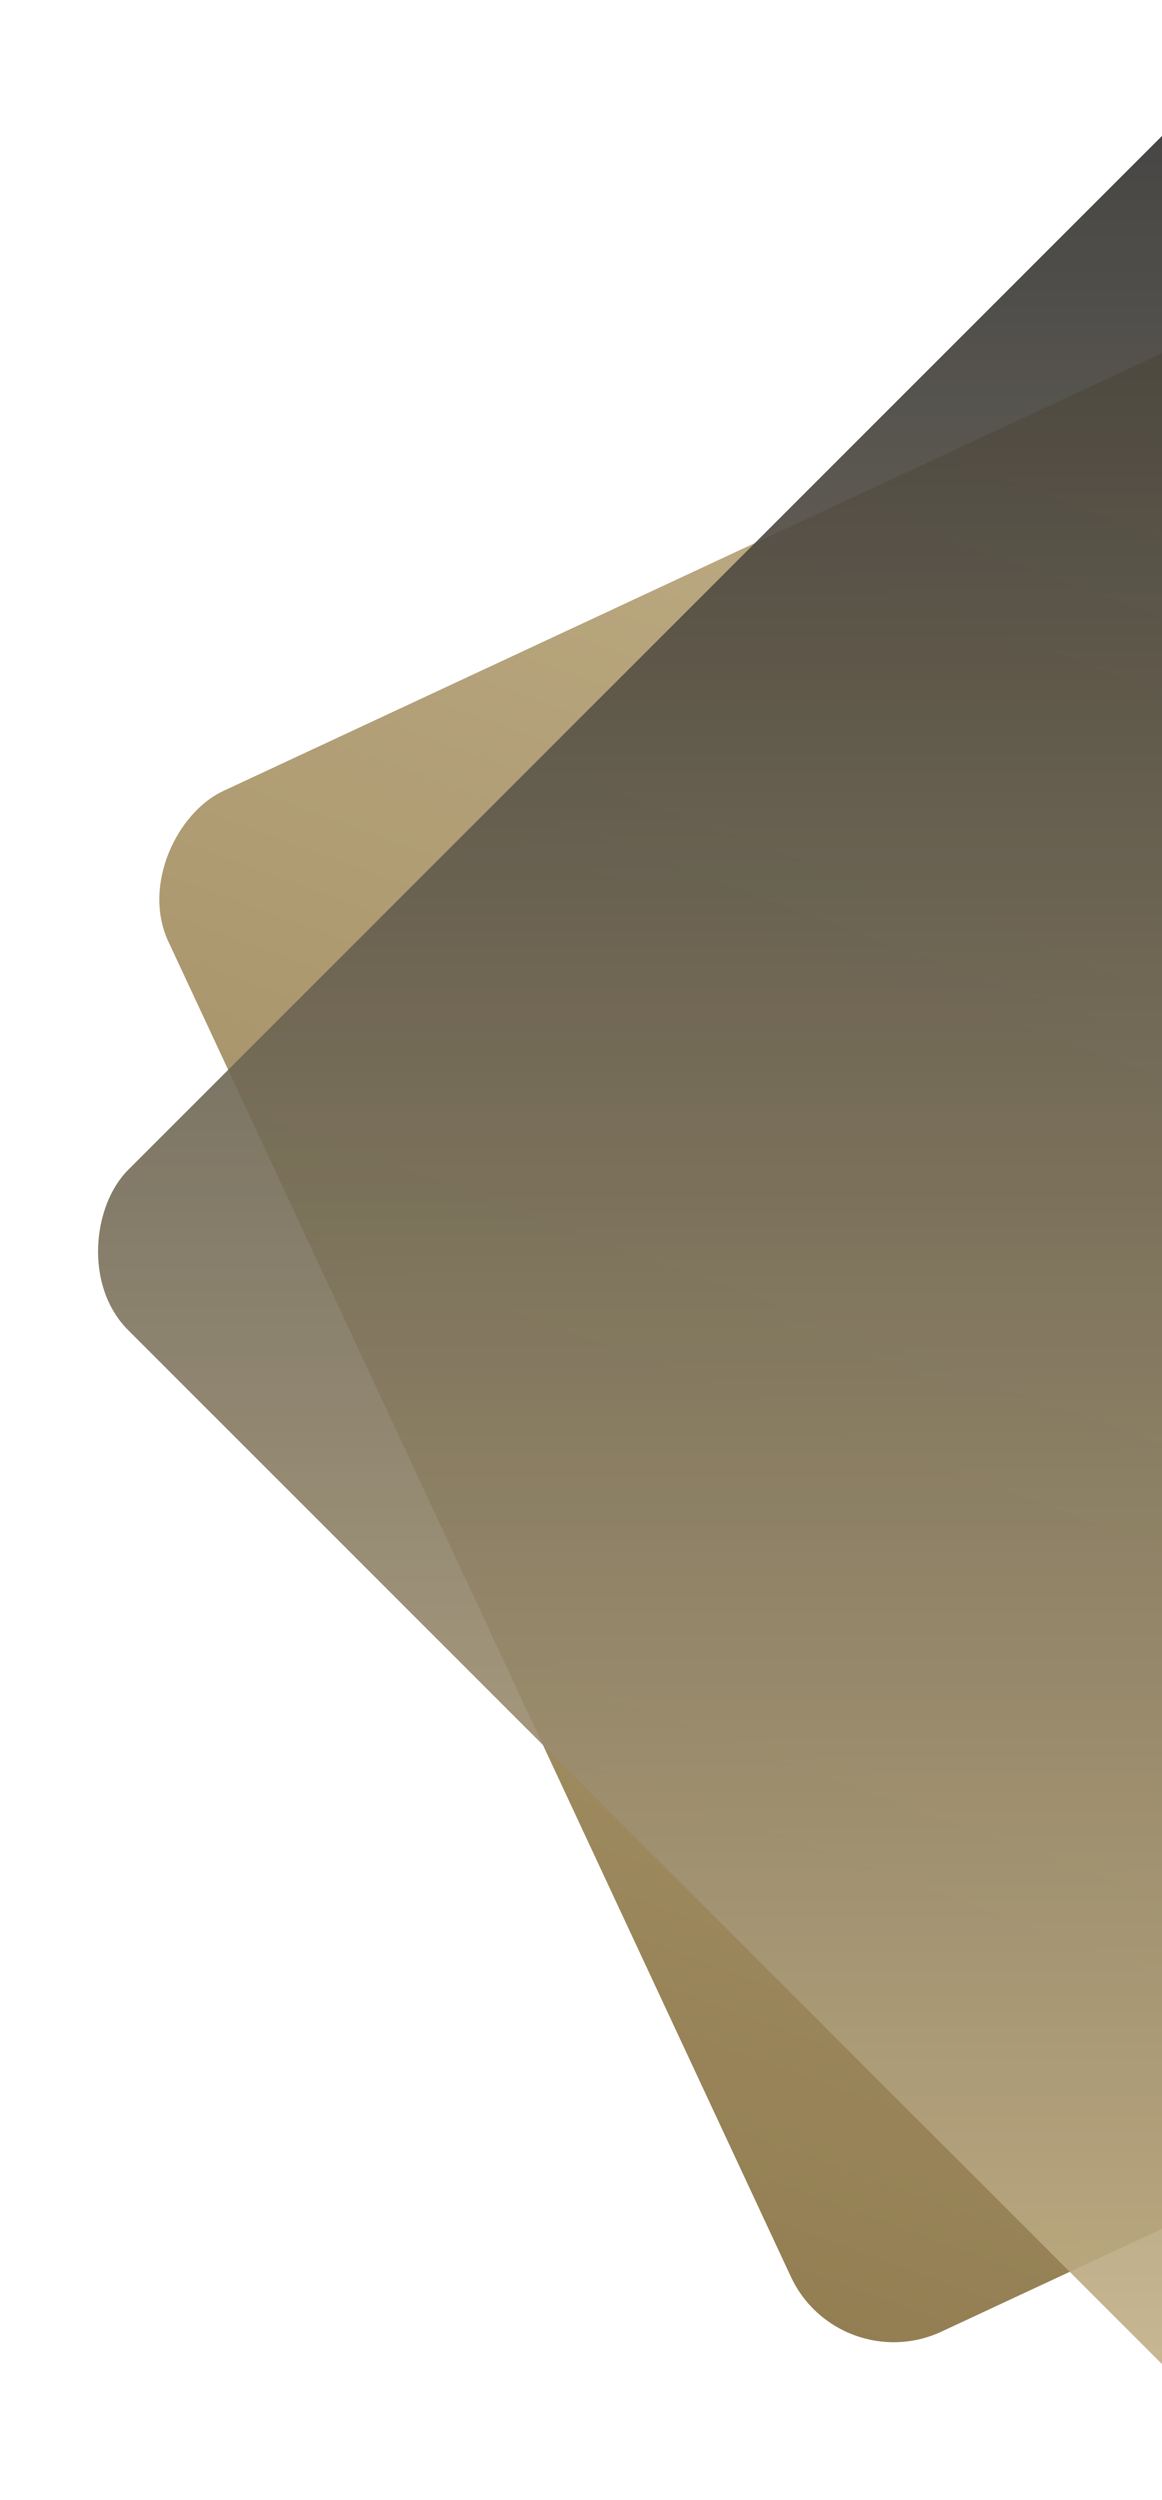 <svg width="205" height="441" viewBox="0 0 205 441" fill="none" xmlns="http://www.w3.org/2000/svg">
<g opacity="0.9" filter="url(#filter0_bd)">
<rect x="293.018" y="17.259" width="299.853" height="299.853" rx="20" transform="rotate(65 293.018 17.259)" fill="url(#paint0_linear)"/>
</g>
<g opacity="0.9" filter="url(#filter1_bd)">
<rect x="220.5" y="4.472" width="299.853" height="299.853" rx="20" transform="rotate(45 220.5 4.472)" fill="url(#paint1_linear)"/>
</g>
<defs>
<filter id="filter0_bd" x="7.667" y="3.668" width="425.665" height="425.665" filterUnits="userSpaceOnUse" color-interpolation-filters="sRGB">
<feFlood flood-opacity="0" result="BackgroundImageFix"/>
<feGaussianBlur in="BackgroundImage" stdDeviation="6.796"/>
<feComposite in2="SourceAlpha" operator="in" result="effect1_backgroundBlur"/>
<feColorMatrix in="SourceAlpha" type="matrix" values="0 0 0 0 0 0 0 0 0 0 0 0 0 0 0 0 0 0 127 0"/>
<feOffset dy="4"/>
<feGaussianBlur stdDeviation="4"/>
<feColorMatrix type="matrix" values="0 0 0 0 0 0 0 0 0 0 0 0 0 0 0 0 0 0 0.15 0"/>
<feBlend mode="normal" in2="effect1_backgroundBlur" result="effect2_dropShadow"/>
<feBlend mode="normal" in="SourceGraphic" in2="effect2_dropShadow" result="shape"/>
</filter>
<filter id="filter1_bd" x="-5.119" y="-9.119" width="451.239" height="451.239" filterUnits="userSpaceOnUse" color-interpolation-filters="sRGB">
<feFlood flood-opacity="0" result="BackgroundImageFix"/>
<feGaussianBlur in="BackgroundImage" stdDeviation="6.796"/>
<feComposite in2="SourceAlpha" operator="in" result="effect1_backgroundBlur"/>
<feColorMatrix in="SourceAlpha" type="matrix" values="0 0 0 0 0 0 0 0 0 0 0 0 0 0 0 0 0 0 127 0"/>
<feOffset dy="4"/>
<feGaussianBlur stdDeviation="4"/>
<feColorMatrix type="matrix" values="0 0 0 0 0 0 0 0 0 0 0 0 0 0 0 0 0 0 0.2 0"/>
<feBlend mode="normal" in2="effect1_backgroundBlur" result="effect2_dropShadow"/>
<feBlend mode="normal" in="SourceGraphic" in2="effect2_dropShadow" result="shape"/>
</filter>
<linearGradient id="paint0_linear" x1="742.797" y1="167.185" x2="442.944" y2="-132.667" gradientUnits="userSpaceOnUse">
<stop stop-color="#866F3E"/>
<stop offset="1" stop-color="#C4B187"/>
</linearGradient>
<linearGradient id="paint1_linear" x1="662.212" y1="151.709" x2="367.737" y2="-142.765" gradientUnits="userSpaceOnUse">
<stop stop-color="#C4B187"/>
<stop offset="1" stop-color="#2D2D2D"/>
</linearGradient>
</defs>
</svg>
